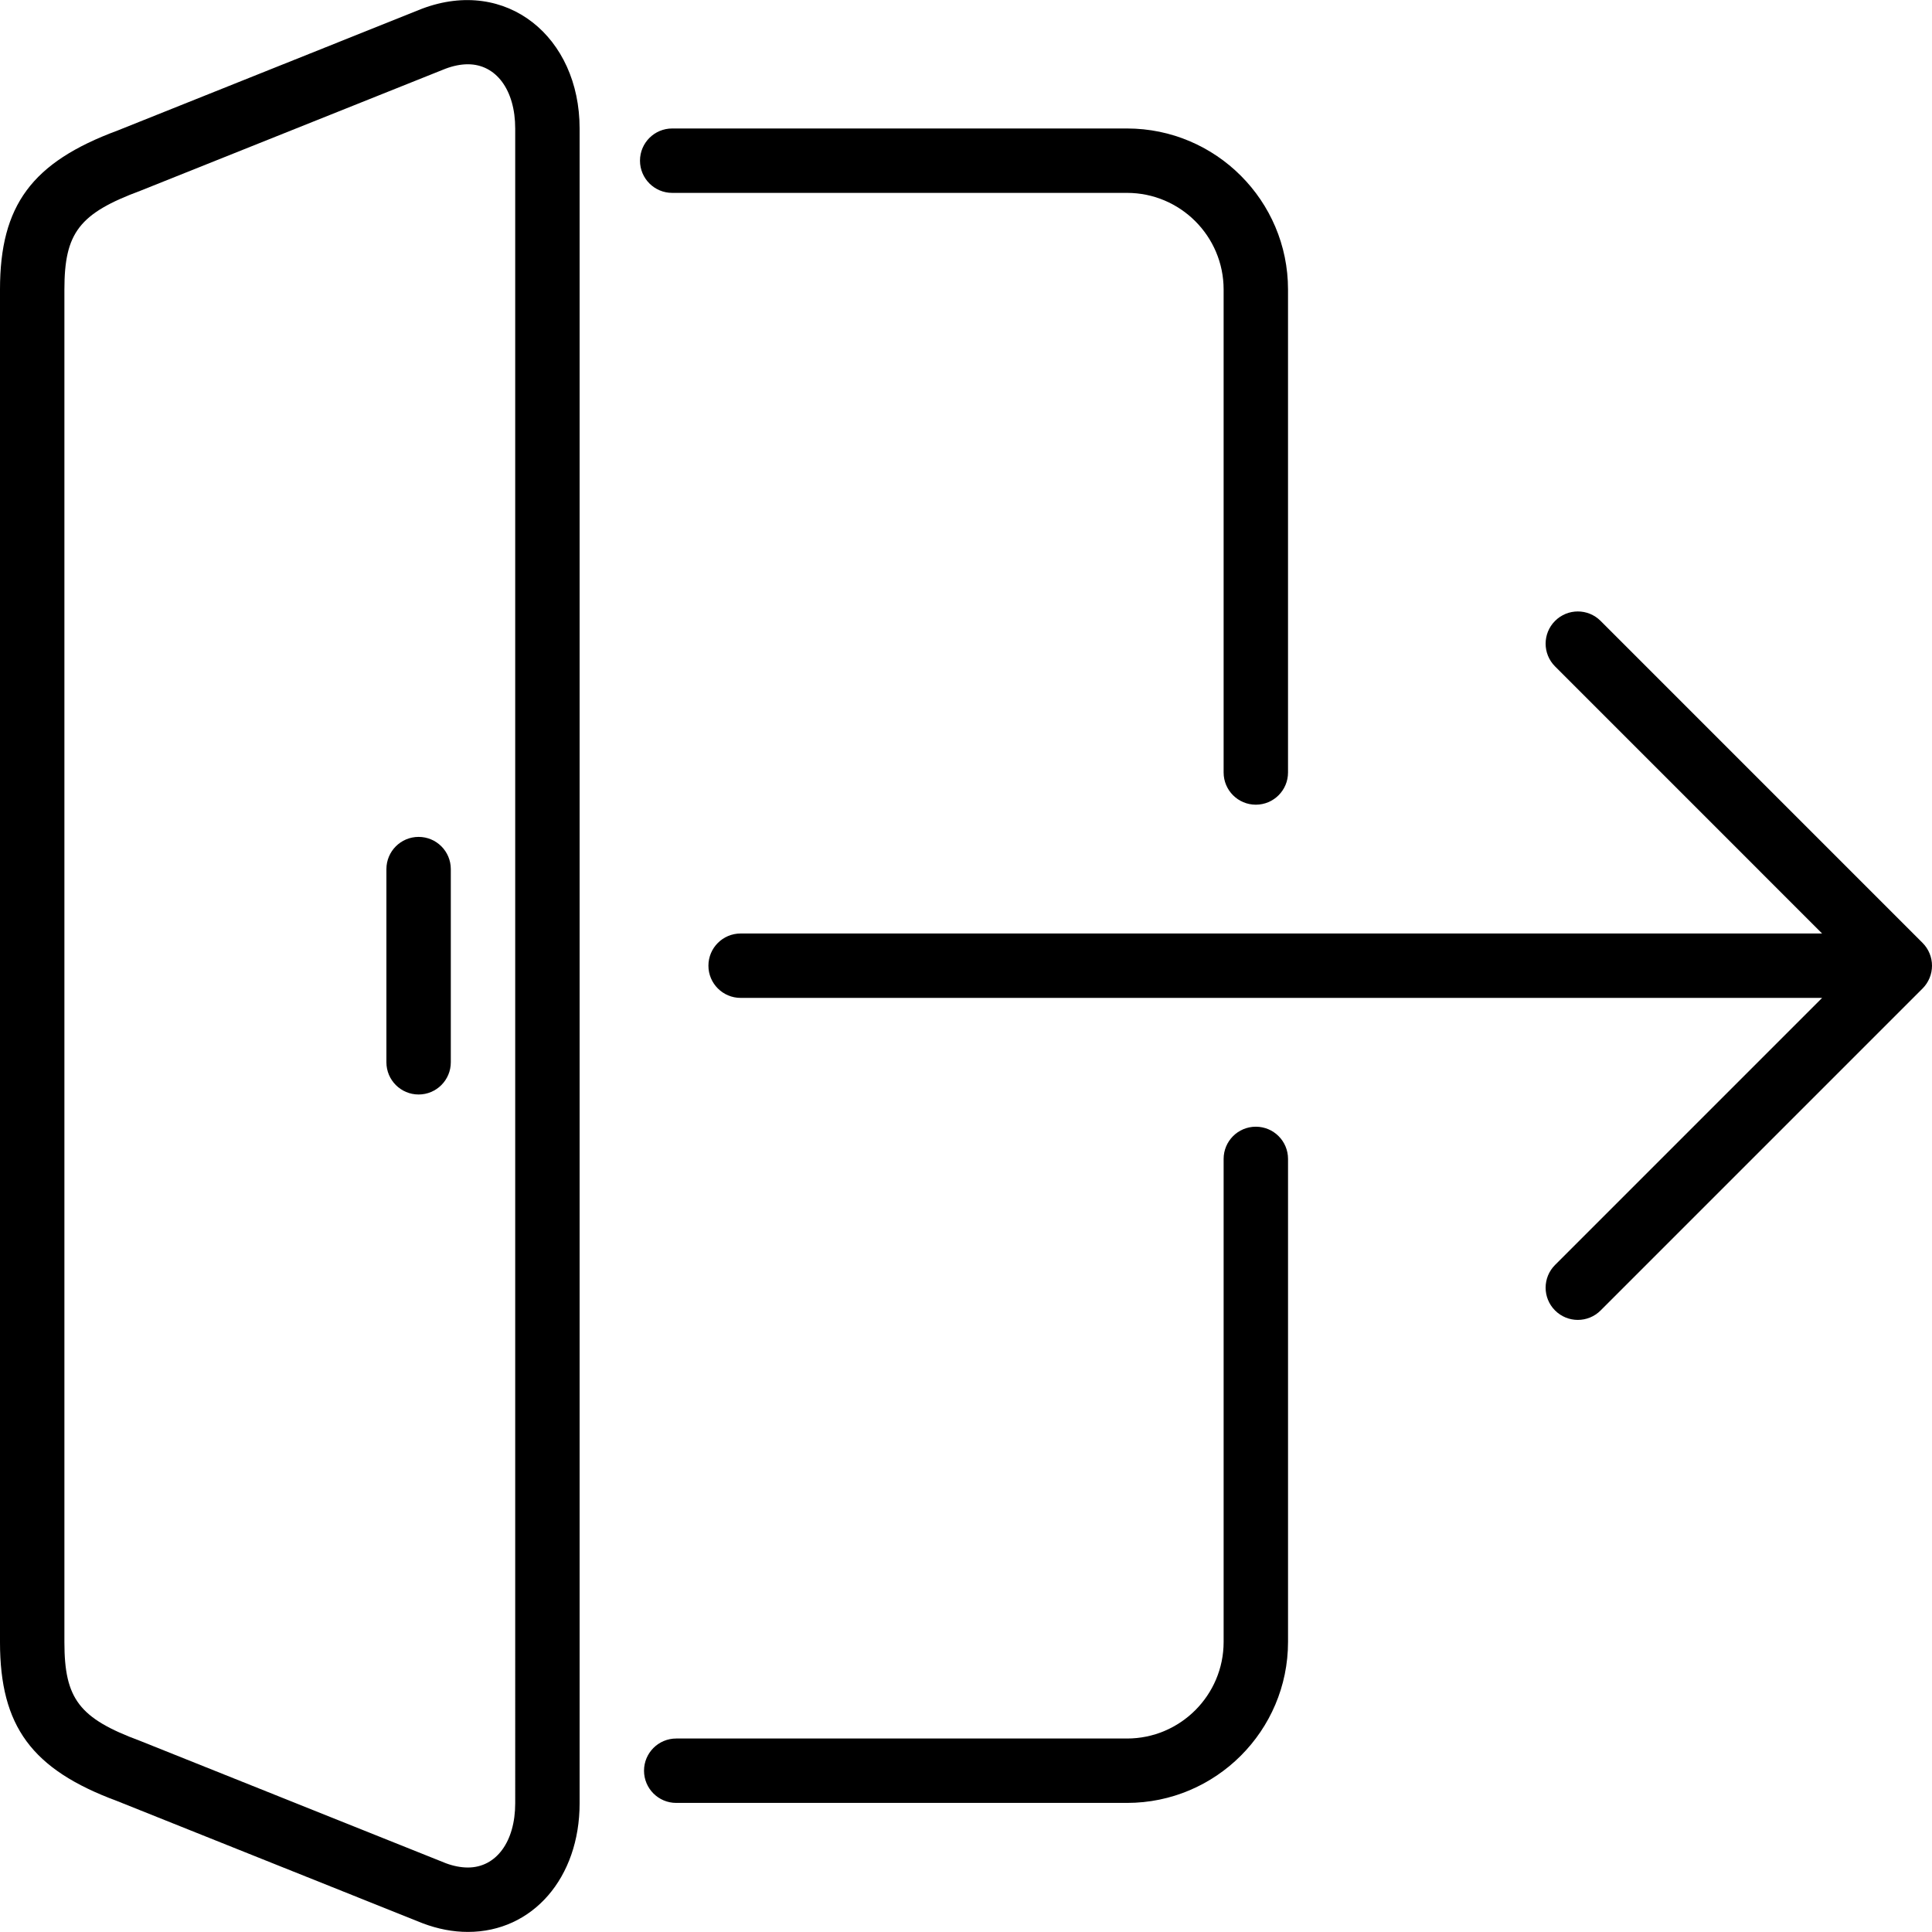 <?xml version="1.0" encoding="iso-8859-1"?>
<!-- Uploaded to: SVG Repo, www.svgrepo.com, Generator: SVG Repo Mixer Tools -->
<svg fill="#000000" height="800px" width="800px" version="1.1" id="Layer_1" xmlns="http://www.w3.org/2000/svg" xmlns:xlink="http://www.w3.org/1999/xlink" 
	 viewBox="0 0 511.989 511.989" xml:space="preserve">
<g>
	<g>
		<g>
			<path d="M110.933,221.782c-4.71,0-8.533,3.823-8.533,8.533v51.2c0,4.71,3.823,8.533,8.533,8.533s8.533-3.823,8.533-8.533v-51.2
				C119.467,225.605,115.644,221.782,110.933,221.782z"/>
			<path d="M111.855,2.304L31.172,34.586C8.448,43,0,54.418,0,76.715v358.477c0,22.298,8.448,33.715,30.959,42.061l81.058,32.427
				c4.011,1.519,8.038,2.287,11.981,2.287c17.152,0,29.602-14.336,29.602-34.091V34.049C153.6,9.78,134.246-6.126,111.855,2.304z
				 M136.533,477.876c0,10.18-5.035,17.024-12.535,17.024c-1.869,0-3.883-0.401-5.803-1.118L37.103,461.33
				c-16.102-5.965-20.036-11.102-20.036-26.138V76.715c0-15.036,3.934-20.164,20.241-26.206l80.725-32.29
				c2.082-0.785,4.087-1.186,5.956-1.186c7.501,0,12.544,6.835,12.544,17.016V477.876z"/>
			<path d="M178.133,51.115h120.533c14.114,0,25.6,11.486,25.6,25.6v128c0,4.71,3.814,8.533,8.533,8.533
				c4.719,0,8.533-3.823,8.533-8.533v-128c0-23.526-19.14-42.667-42.667-42.667H178.133c-4.71,0-8.533,3.823-8.533,8.533
				S173.423,51.115,178.133,51.115z"/>
			<path d="M332.8,298.582c-4.719,0-8.533,3.823-8.533,8.533v128c0,14.114-11.486,25.6-25.6,25.6H179.2
				c-4.71,0-8.533,3.823-8.533,8.533s3.823,8.533,8.533,8.533h119.467c23.526,0,42.667-19.14,42.667-42.667v-128
				C341.333,302.405,337.519,298.582,332.8,298.582z"/>
			<path d="M511.343,252.655c-0.435-1.05-1.058-1.988-1.852-2.782l-85.325-85.333c-3.337-3.336-8.73-3.336-12.066,0
				c-3.337,3.337-3.337,8.73,0,12.066l70.767,70.775H196.267c-4.71,0-8.533,3.823-8.533,8.533c0,4.71,3.823,8.533,8.533,8.533
				h286.601L412.1,335.215c-3.337,3.337-3.337,8.73,0,12.066c1.664,1.664,3.849,2.5,6.033,2.5c2.185,0,4.369-0.836,6.033-2.5
				l85.325-85.325c0.794-0.794,1.417-1.732,1.852-2.782C512.205,257.093,512.205,254.738,511.343,252.655z"/>
		</g>
	</g>
</g>
</svg>